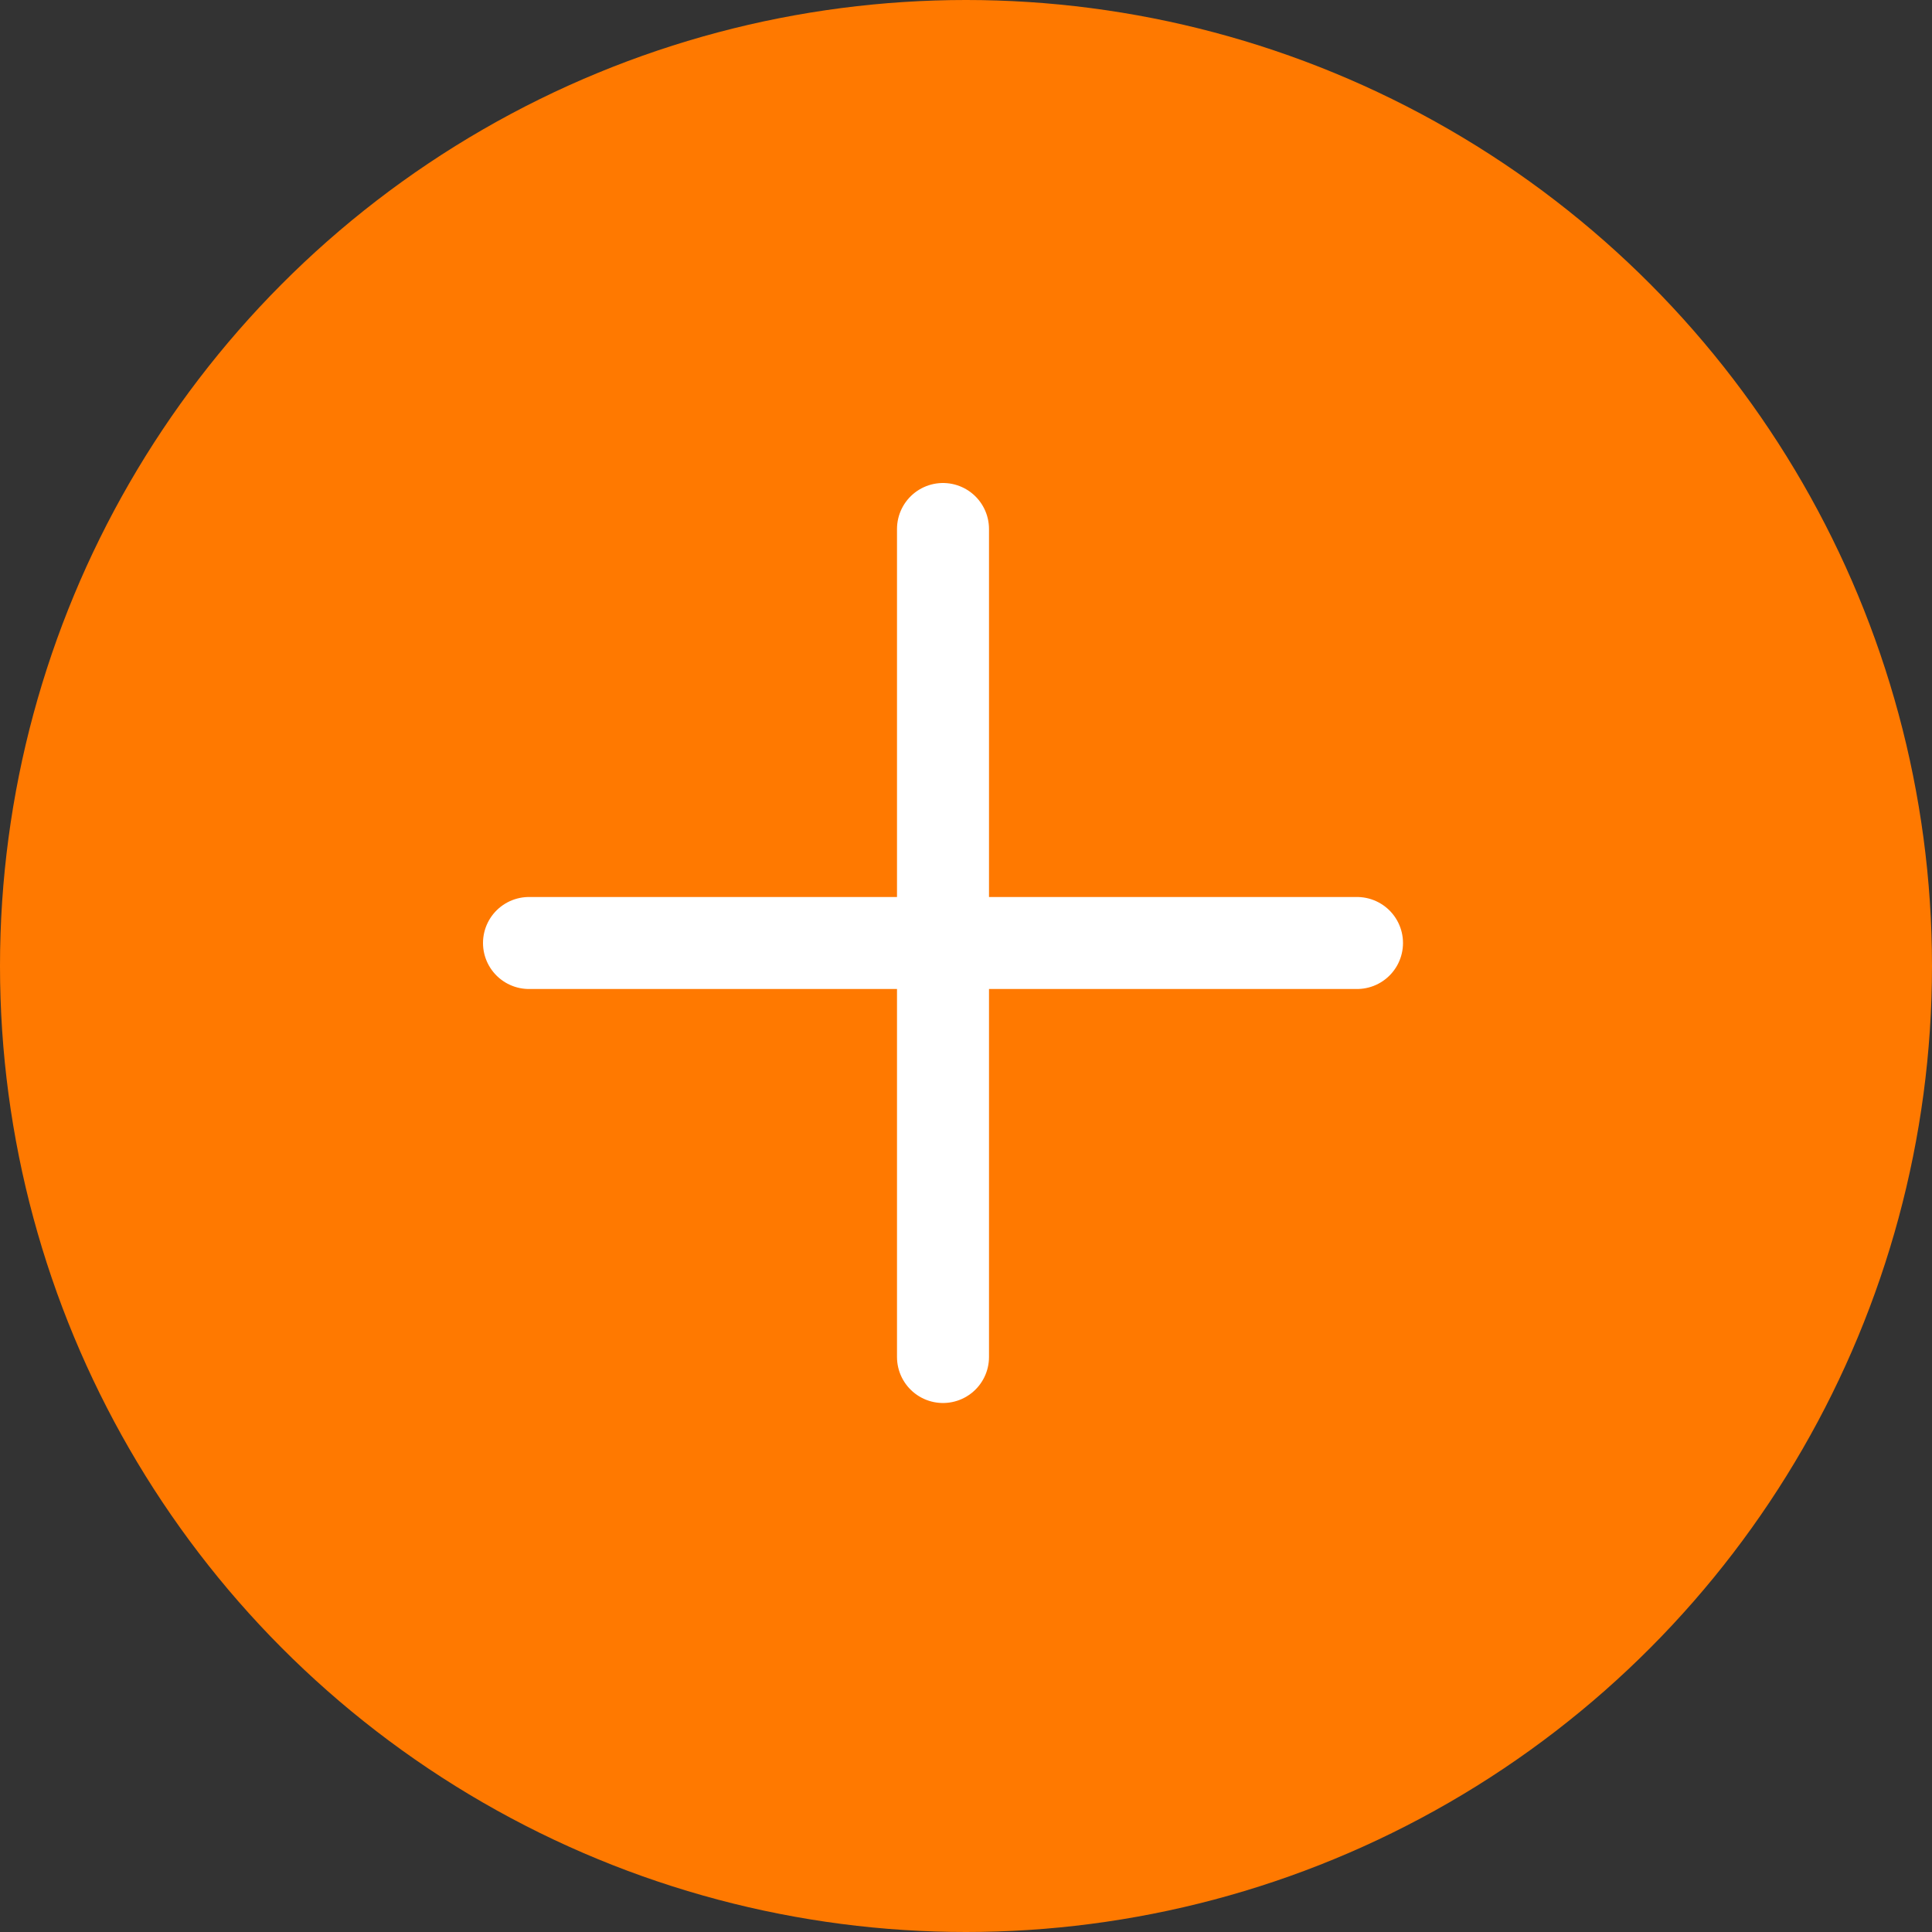 <svg xmlns="http://www.w3.org/2000/svg" width="42" height="42" viewBox="0 0 42 42">
  <rect x="0" y="0" width="42" height="42" fill="#333333" stroke="none"/>
  <g id="Grupo_378" data-name="Grupo 378" transform="translate(-167 -398)">
    <circle id="Elipse_44" data-name="Elipse 44" cx="21" cy="21" r="21" transform="translate(167 398)" fill="#ff7900"/>
    <line id="Línea_11" data-name="Línea 11" y2="18" transform="translate(187.5 409.5)" fill="none" stroke="#fff" stroke-linecap="round" stroke-width="2"/>
    <line id="Línea_12" data-name="Línea 12" x1="18" transform="translate(178.5 418.5)" fill="none" stroke="#fff" stroke-linecap="round" stroke-width="2"/>
  </g>
</svg>
